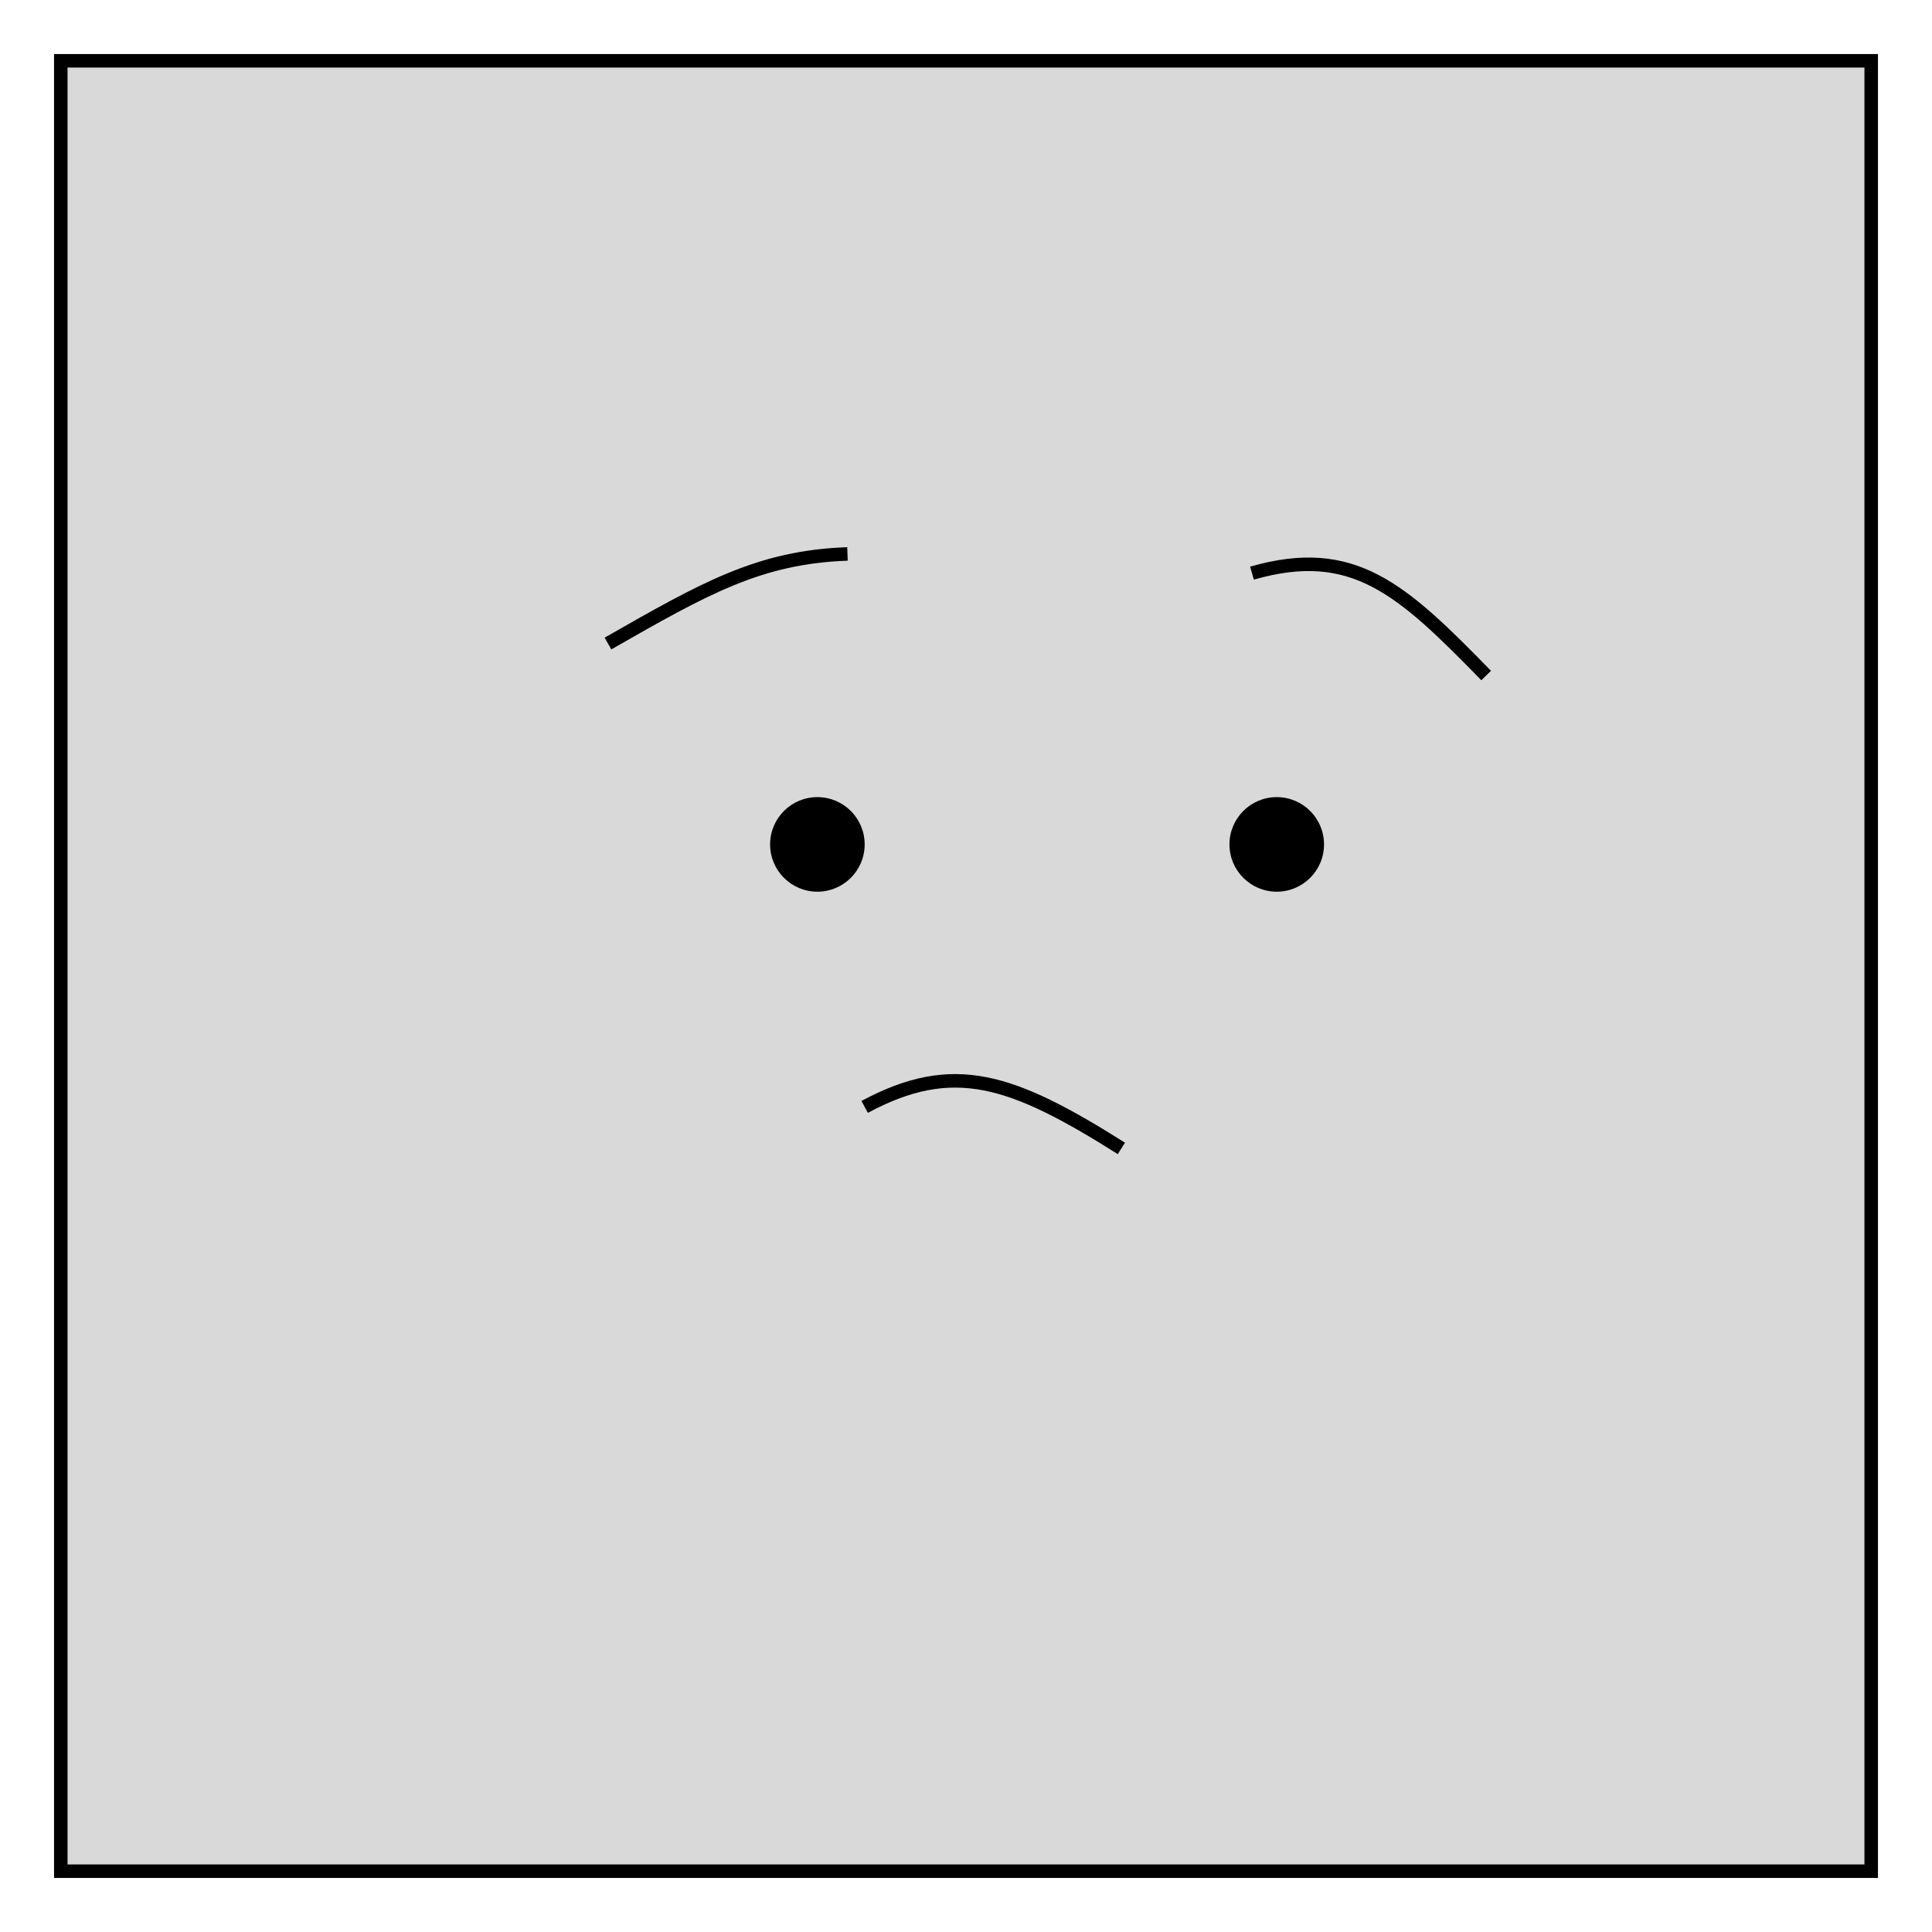 <svg width="143" height="143" viewBox="0 0 143 143" fill="none" xmlns="http://www.w3.org/2000/svg">
<g filter="url(#filter0_d_66_20)">
<rect x="4.5" y="0.5" width="134" height="134" fill="#D9D9D9" stroke="black"/>
<path d="M64 77.928C70.56 74.41 74.863 75.866 83 81" stroke="black"/>
<circle cx="60.5" cy="58.5" r="3.5" fill="black"/>
<circle cx="94.5" cy="58.5" r="3.5" fill="black"/>
<path d="M92.667 38.421C100.151 36.277 103.719 39.56 110 46M45 43.632C52.186 39.523 56.212 37.234 62.727 37" stroke="black"/>
</g>
<defs>
<filter id="filter0_d_66_20" x="0" y="0" width="143" height="143" filterUnits="userSpaceOnUse" color-interpolation-filters="sRGB">
<feFlood flood-opacity="0" result="BackgroundImageFix"/>
<feColorMatrix in="SourceAlpha" type="matrix" values="0 0 0 0 0 0 0 0 0 0 0 0 0 0 0 0 0 0 127 0" result="hardAlpha"/>
<feOffset dy="4"/>
<feGaussianBlur stdDeviation="2"/>
<feComposite in2="hardAlpha" operator="out"/>
<feColorMatrix type="matrix" values="0 0 0 0 0 0 0 0 0 0 0 0 0 0 0 0 0 0 0.25 0"/>
<feBlend mode="normal" in2="BackgroundImageFix" result="effect1_dropShadow_66_20"/>
<feBlend mode="normal" in="SourceGraphic" in2="effect1_dropShadow_66_20" result="shape"/>
</filter>
</defs>
</svg>
